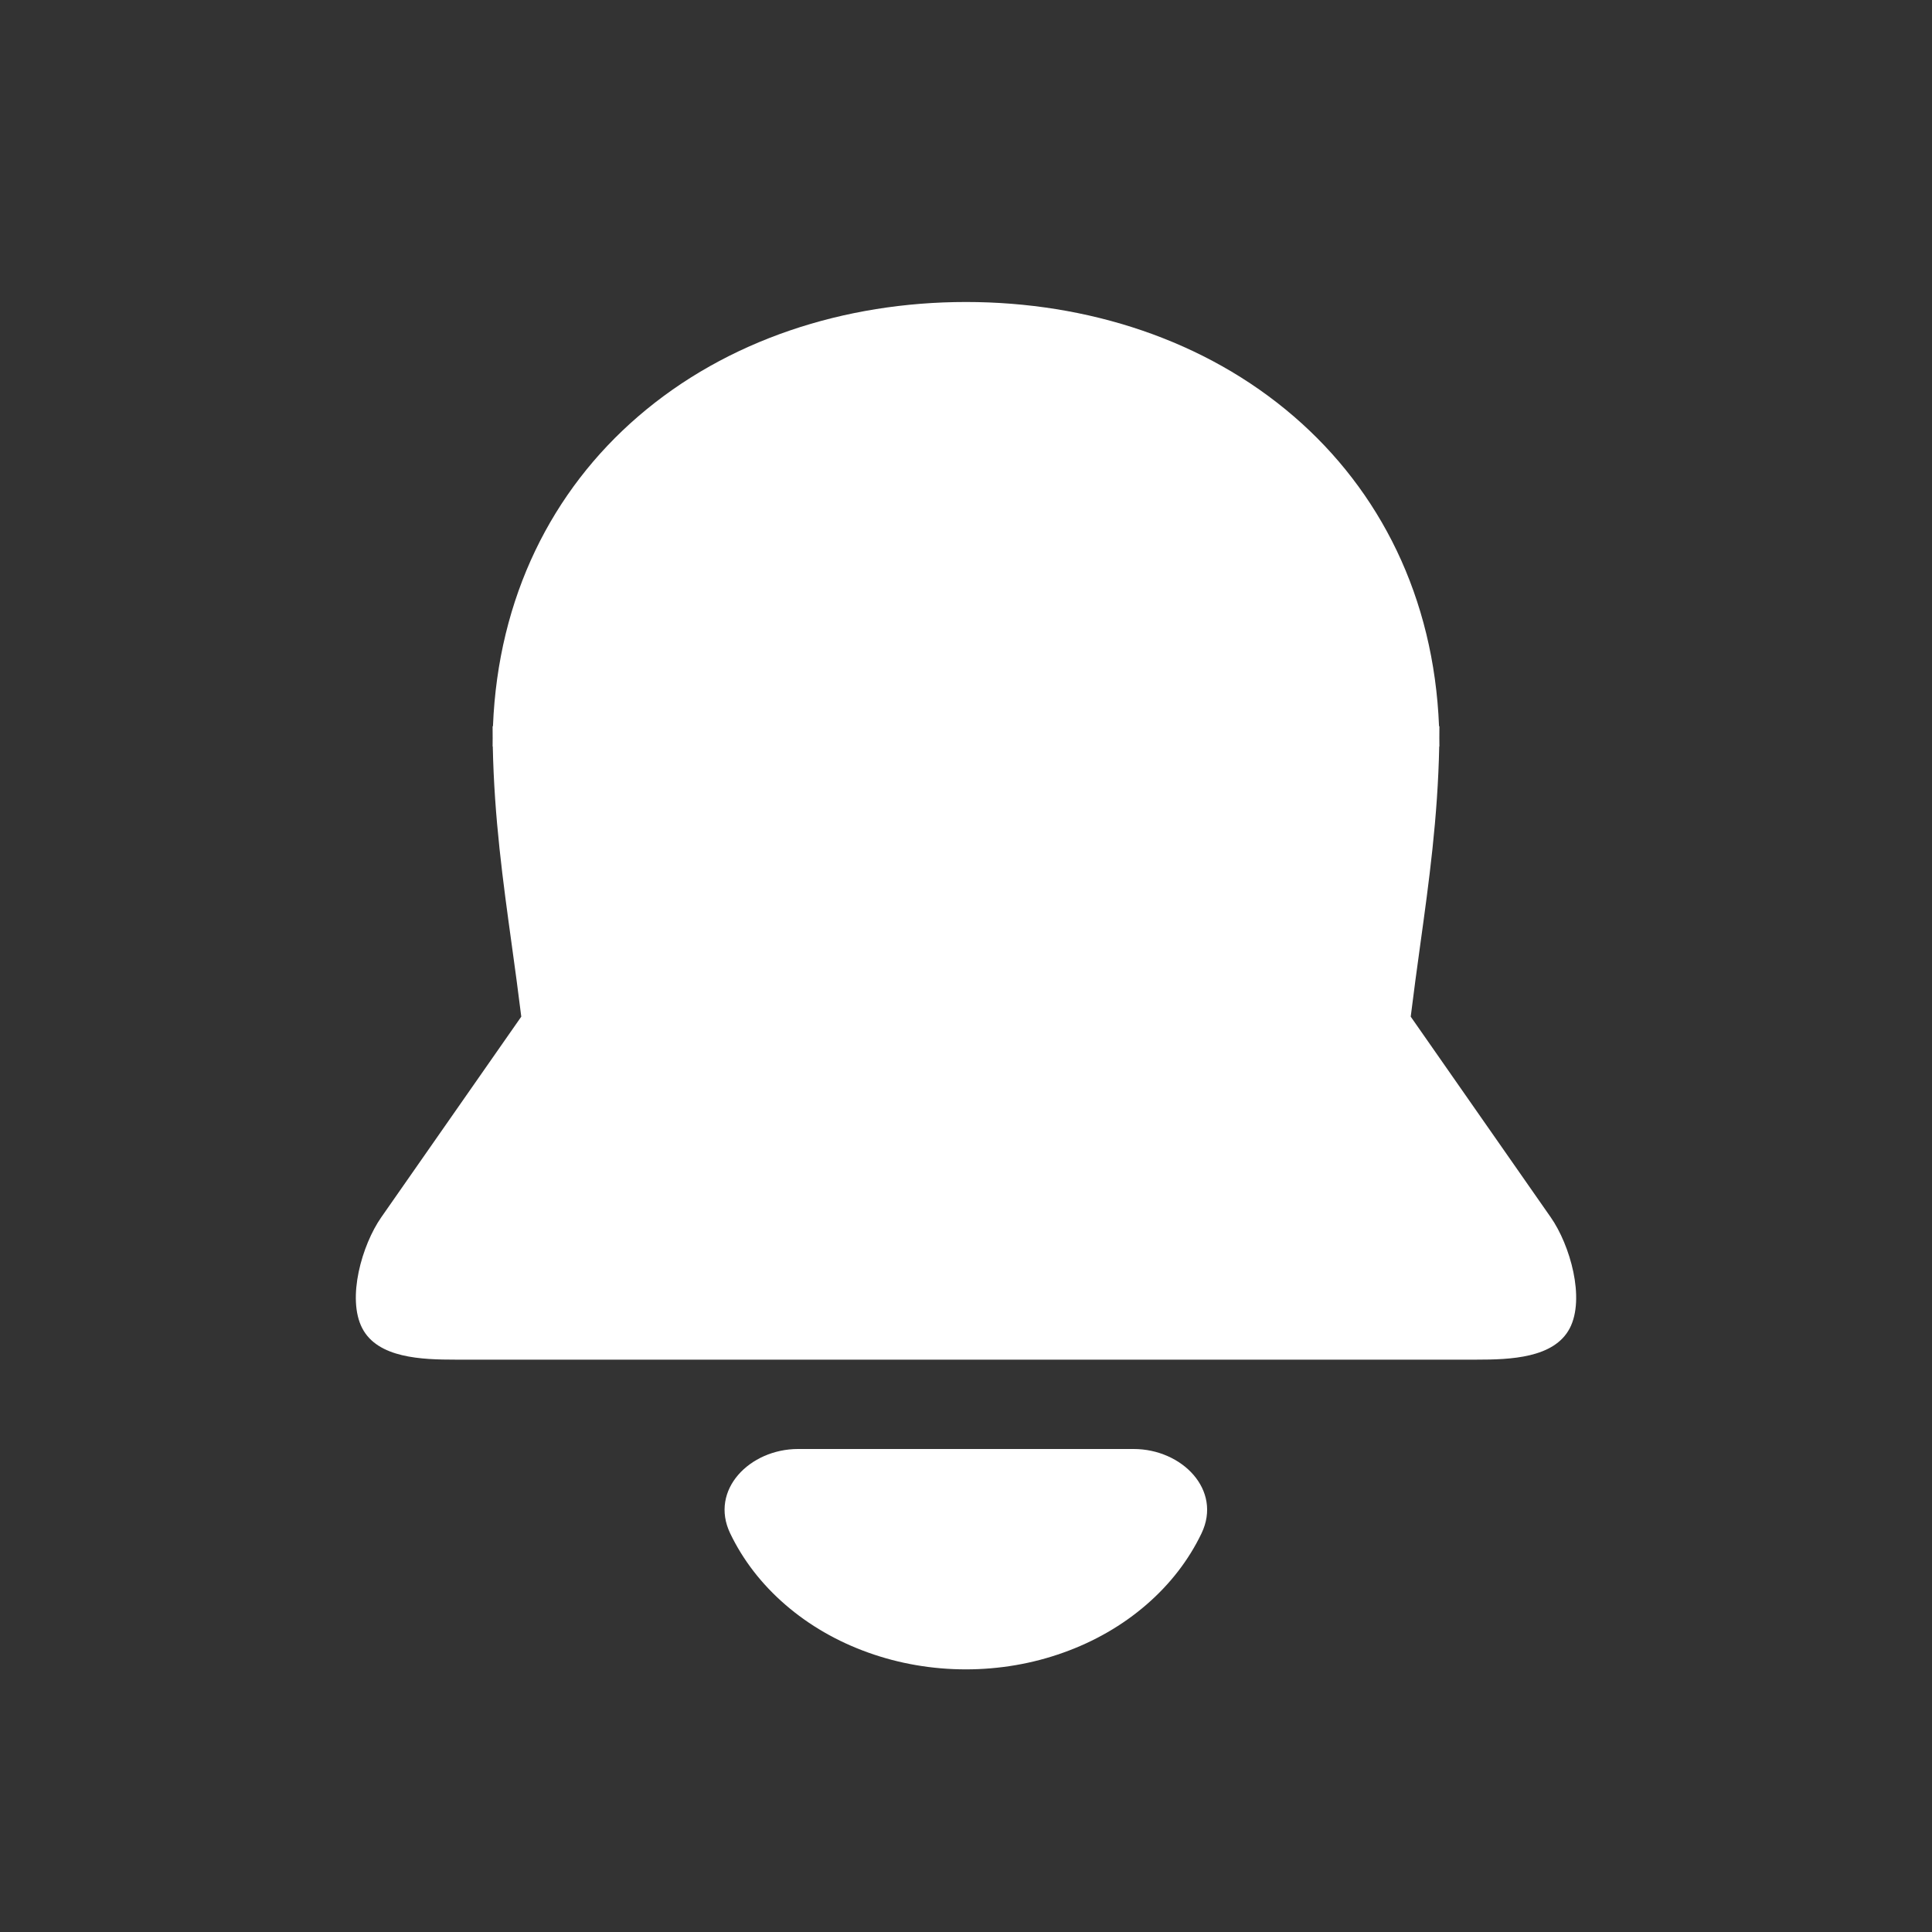 <svg width="32" height="32" viewBox="0 0 32 32" fill="none" xmlns="http://www.w3.org/2000/svg">
<rect x="0" y="0" width="32" height="32" fill="#333333" stroke="none"/>
<path fill-rule="evenodd" clip-rule="evenodd" d="M8.16 12.224C8.159 12.271 8.159 12.317 8.159 12.364H8.162C8.186 13.549 8.331 14.599 8.477 15.655C8.531 16.046 8.585 16.439 8.634 16.839L6.315 20.162C5.995 20.62 5.742 21.504 6 22C6.258 22.496 6.986 22.52 7.545 22.52H24.455C25.014 22.52 25.741 22.496 26 22C26.258 21.504 26.005 20.62 25.685 20.162L23.366 16.839C23.415 16.439 23.469 16.046 23.523 15.654C23.669 14.599 23.814 13.549 23.838 12.364H23.841C23.841 12.317 23.841 12.27 23.84 12.224C23.841 12.159 23.841 12.094 23.841 12.029H23.835C23.75 9.889 22.854 8.125 21.431 6.898C19.959 5.628 18.009 5.002 16 5.002C13.991 5.002 12.041 5.628 10.569 6.898C9.146 8.125 8.25 9.889 8.165 12.029H8.159C8.159 12.095 8.159 12.16 8.16 12.224ZM18.777 24C19.576 24 20.246 24.677 19.901 25.397C19.689 25.84 19.378 26.242 18.985 26.581C18.593 26.92 18.127 27.189 17.614 27.372C17.102 27.556 16.552 27.65 15.998 27.65C15.443 27.65 14.893 27.556 14.381 27.372C13.868 27.189 13.402 26.92 13.01 26.581C12.617 26.242 12.306 25.84 12.094 25.397C11.749 24.677 12.419 24 13.218 24H18.777Z" fill="white"/>
</svg>
